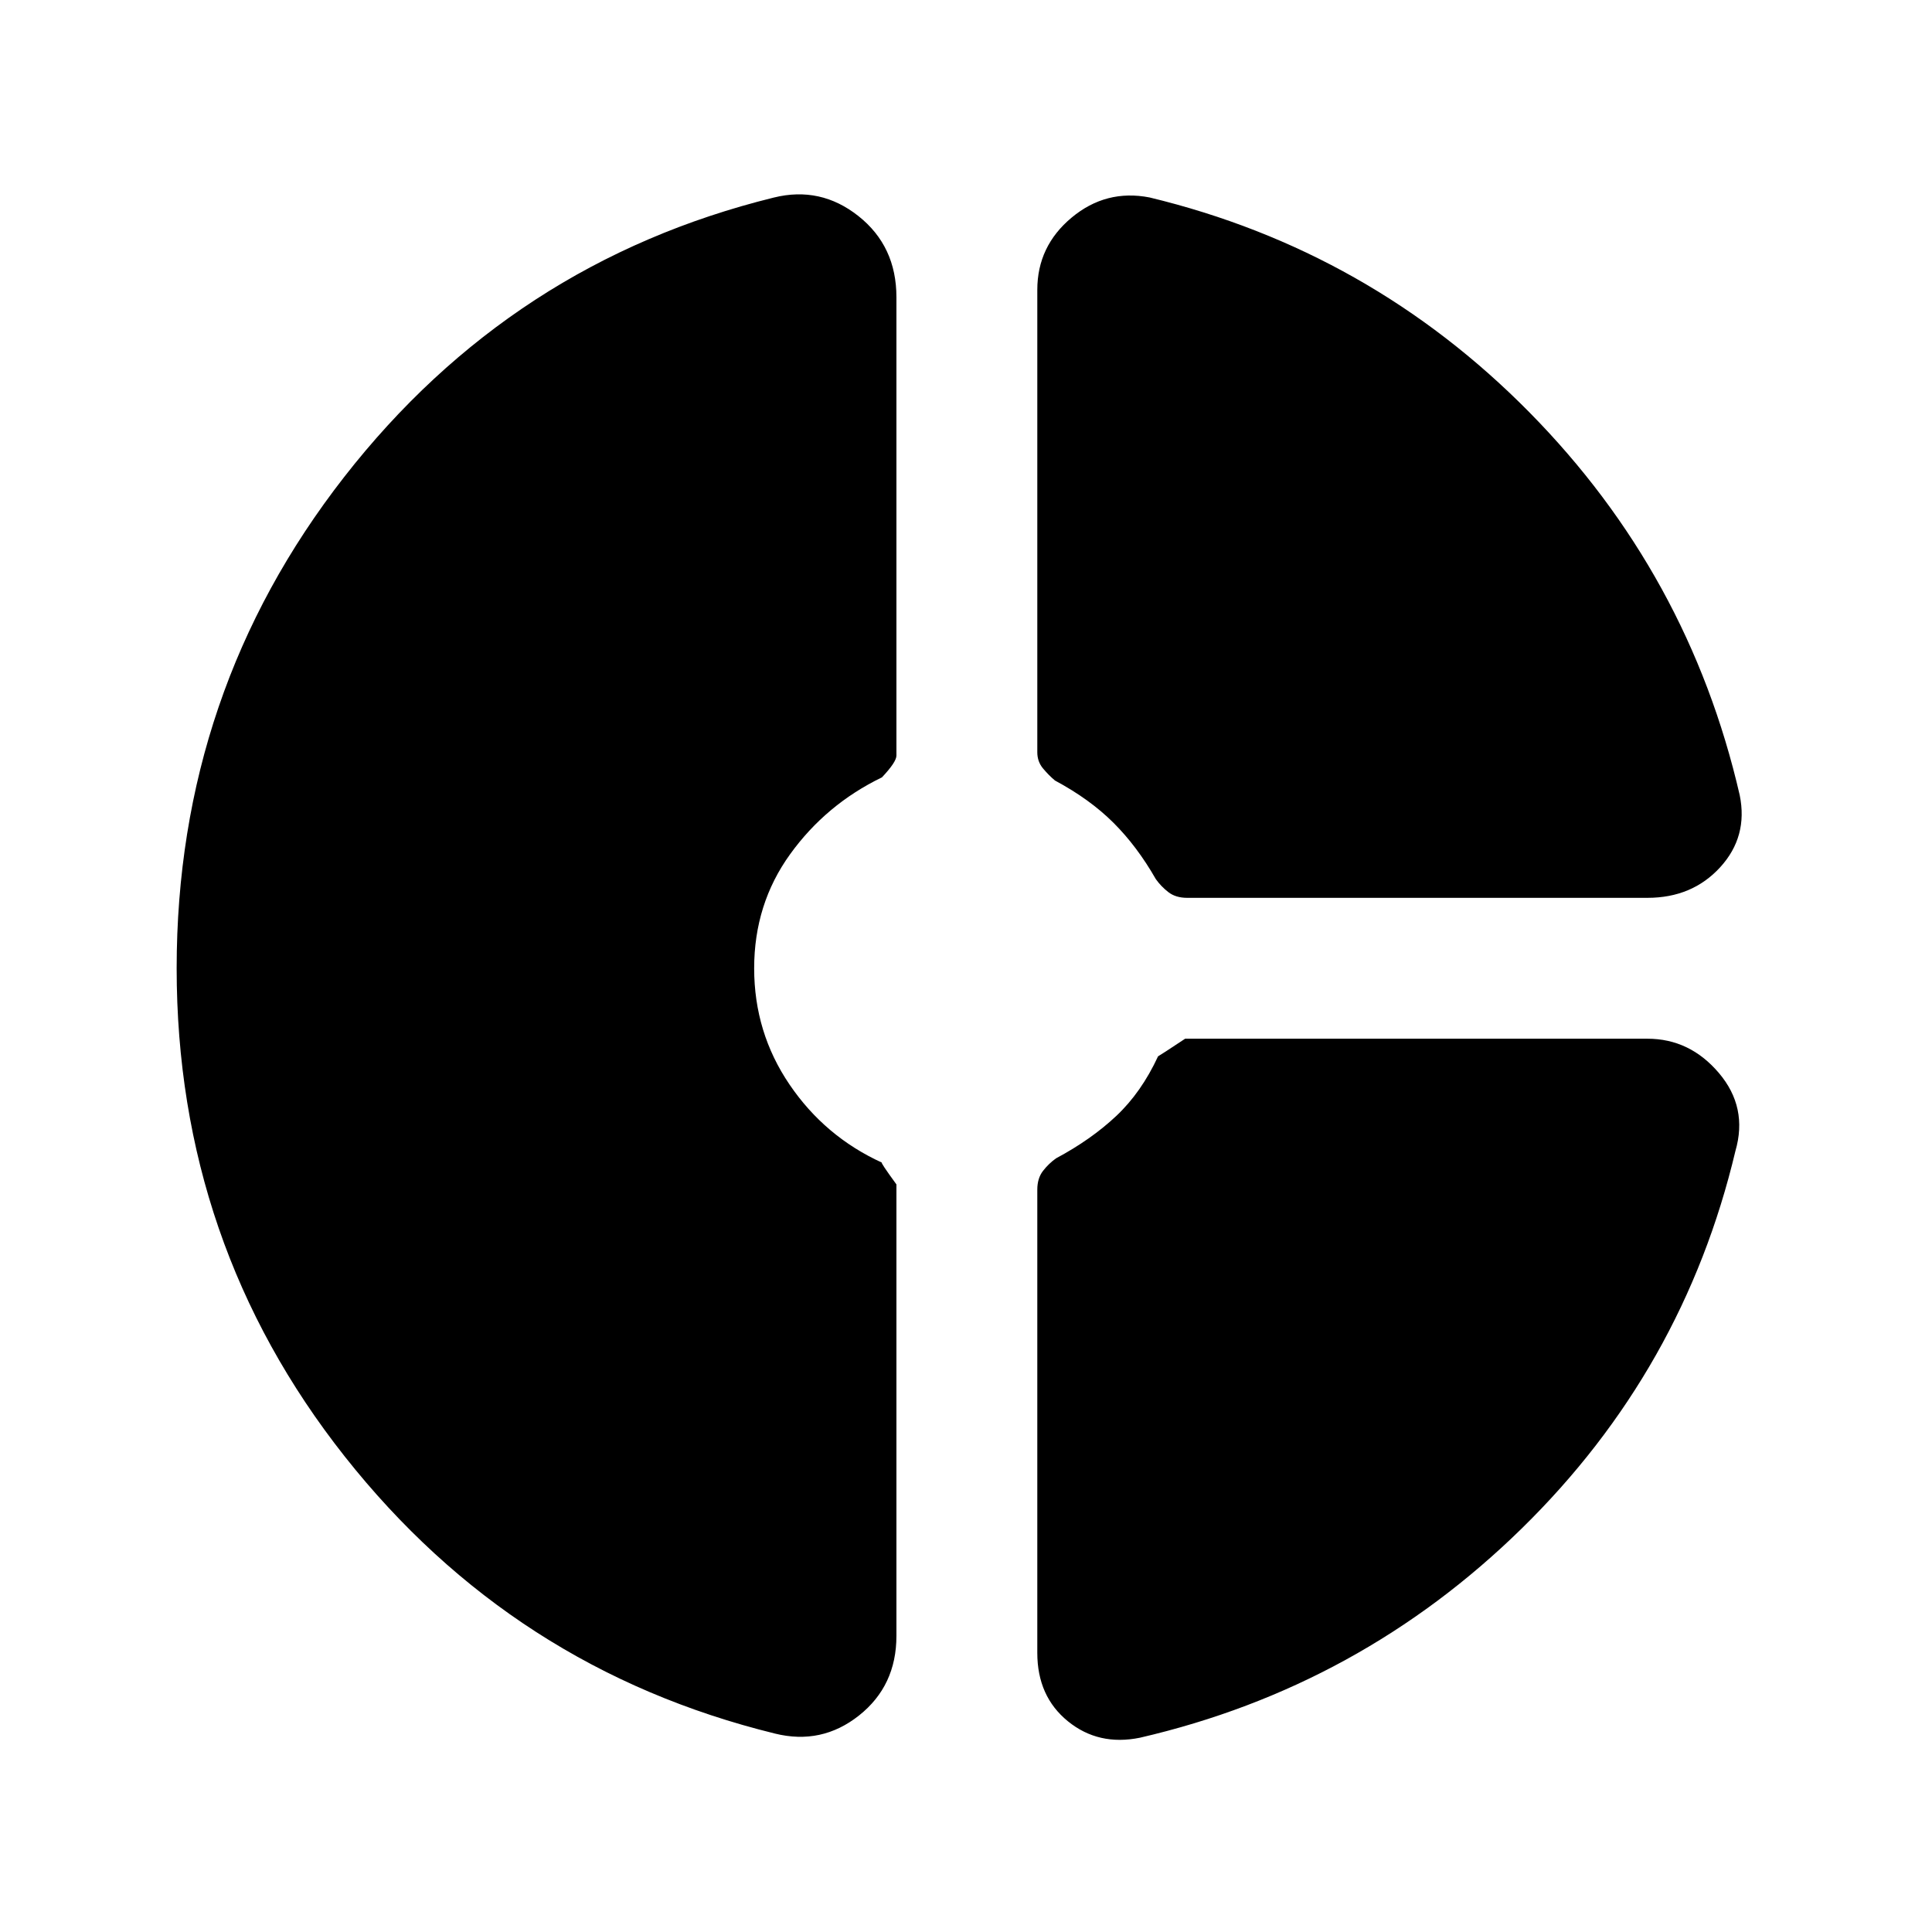 <svg xmlns="http://www.w3.org/2000/svg" height="20" viewBox="0 -960 960 960" width="20"><path d="M515.43-815.96q0-21.71 17.06-35.92 17.05-14.21 38.71-10.01 109.43 26.39 188.68 106.7 79.25 80.32 104.58 190.32 4.19 20.59-9.7 35.79-13.89 15.21-36.17 15.21h-228.7q-5.69 0-9.36-2.85-3.66-2.85-6.23-6.48-9.3-16.28-21.03-27.97-11.73-11.7-29.07-21-3.07-2.57-5.92-5.98-2.85-3.41-2.85-8.05v-229.76ZM385.04-98.61q-130.19-31.95-213.73-137.66-83.53-105.71-83.53-242.6 0-137.39 83.25-244.13 83.25-106.74 213.45-138.83 23.22-5.76 42.08 9.2 18.87 14.96 18.87 40.3v227.77q0 3.19-7.19 10.82-27.78 13.44-45.64 38.2-17.86 24.76-17.86 56.67t17.58 57.77q17.57 25.86 45.92 38.8-1.07-.5 7.19 10.82v224.37q0 24.78-18.58 39.52-18.59 14.74-41.81 8.98Zm181.4 2.07q-20.59 4.19-35.8-8.17-15.21-12.35-15.21-34.01v-230.13q0-5.69 2.85-9.36 2.85-3.66 6.48-6.23 17.41-9.3 29.89-21.03t20.78-29.64q1-.5 13.46-8.76h229.7q21.08 0 35.54 17.06 14.46 17.05 8.2 38.7-25.83 108.87-106.14 187.56-80.32 78.68-189.75 104.01Z"/></svg>
